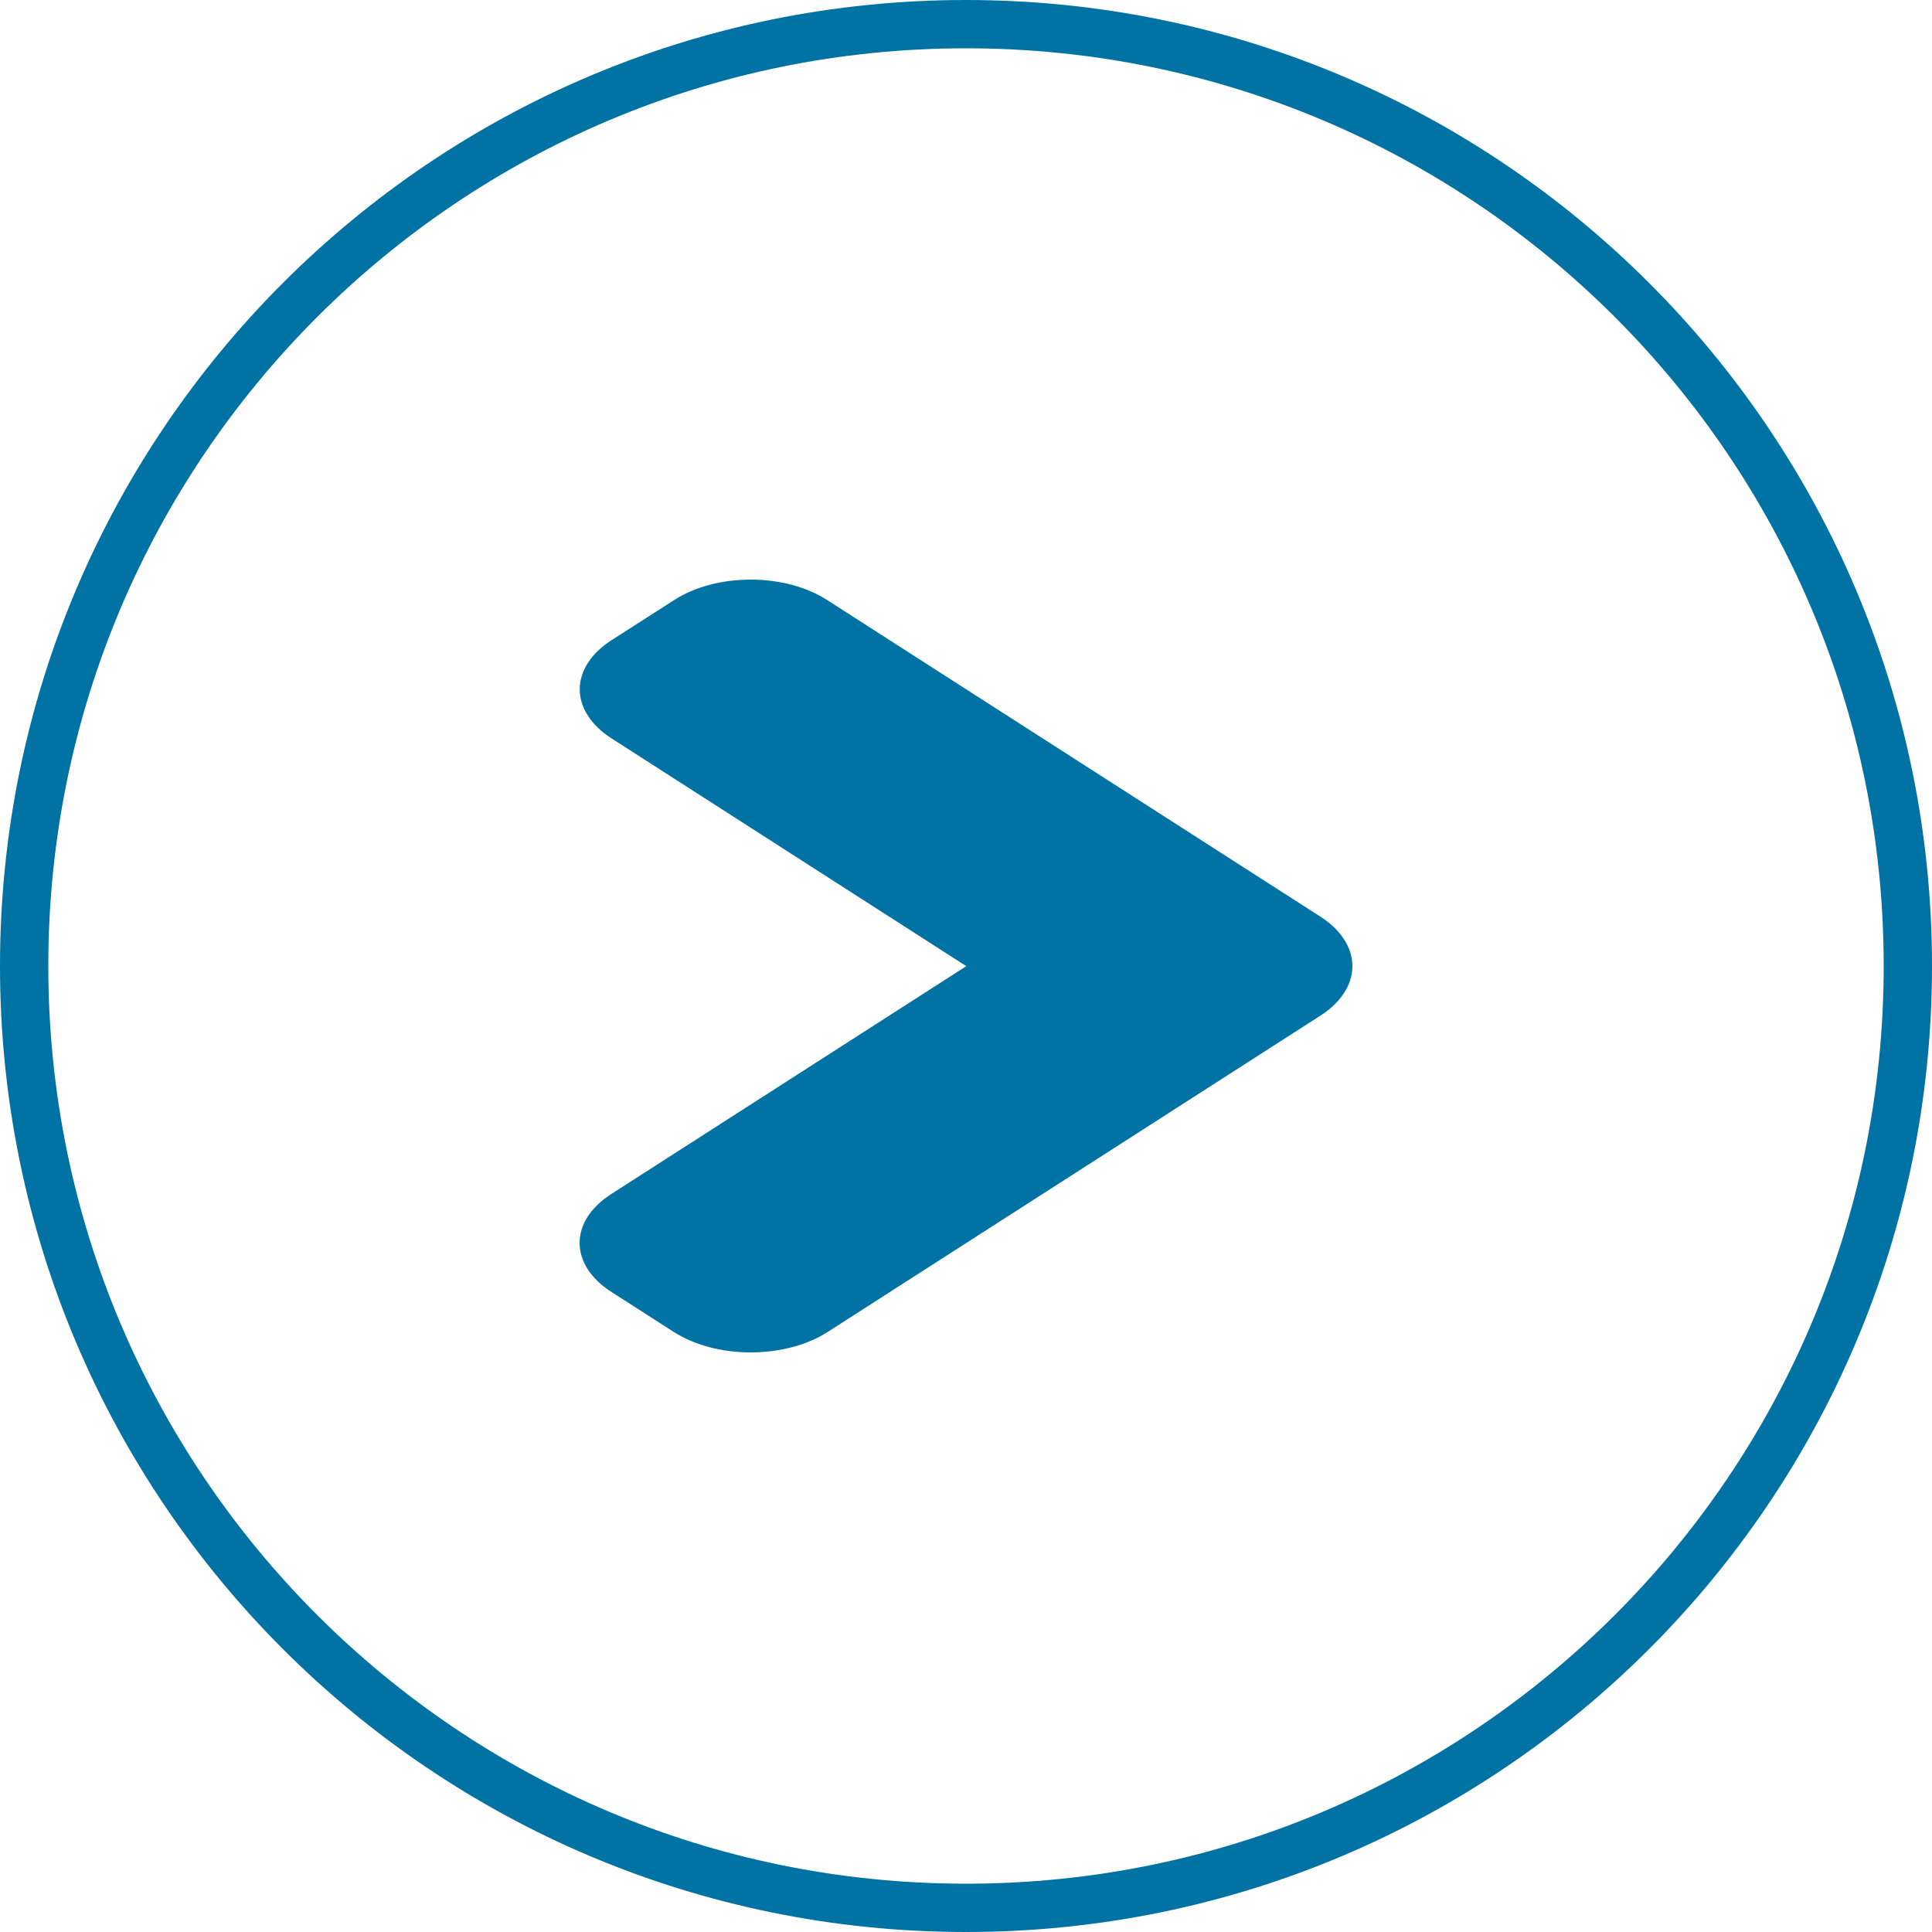 <svg width="40" height="40" viewBox="0 0 40 40" fill="none" xmlns="http://www.w3.org/2000/svg">
<path d="M0.5 20C0.5 9.23 9.23 0.5 20 0.5C30.77 0.5 39.5 9.23 39.5 20C39.5 30.77 30.77 39.5 20 39.5C9.23 39.5 0.5 30.77 0.5 20Z" stroke="#0072A3"/>
<path d="M12.654 24.722C12.446 24.855 12.281 25.014 12.168 25.188C12.056 25.363 11.999 25.55 12 25.738C12.001 25.927 12.06 26.114 12.175 26.288C12.289 26.462 12.456 26.62 12.665 26.752L13.955 27.58C14.377 27.849 14.948 28 15.543 28C16.138 28 16.709 27.849 17.131 27.58L27.345 21.023C27.764 20.752 28 20.385 28 20.003C28 19.621 27.764 19.254 27.345 18.983L17.131 12.427C16.924 12.292 16.677 12.185 16.404 12.111C16.132 12.038 15.84 12 15.544 12C15.249 12 14.956 12.037 14.683 12.11C14.411 12.183 14.163 12.29 13.955 12.425L12.665 13.252C12.456 13.385 12.29 13.543 12.177 13.717C12.063 13.891 12.004 14.078 12.003 14.266C12.002 14.455 12.059 14.642 12.171 14.816C12.282 14.99 12.447 15.149 12.654 15.283L20.006 20.003L12.654 24.722Z" fill="#0072A3"/>
</svg>
